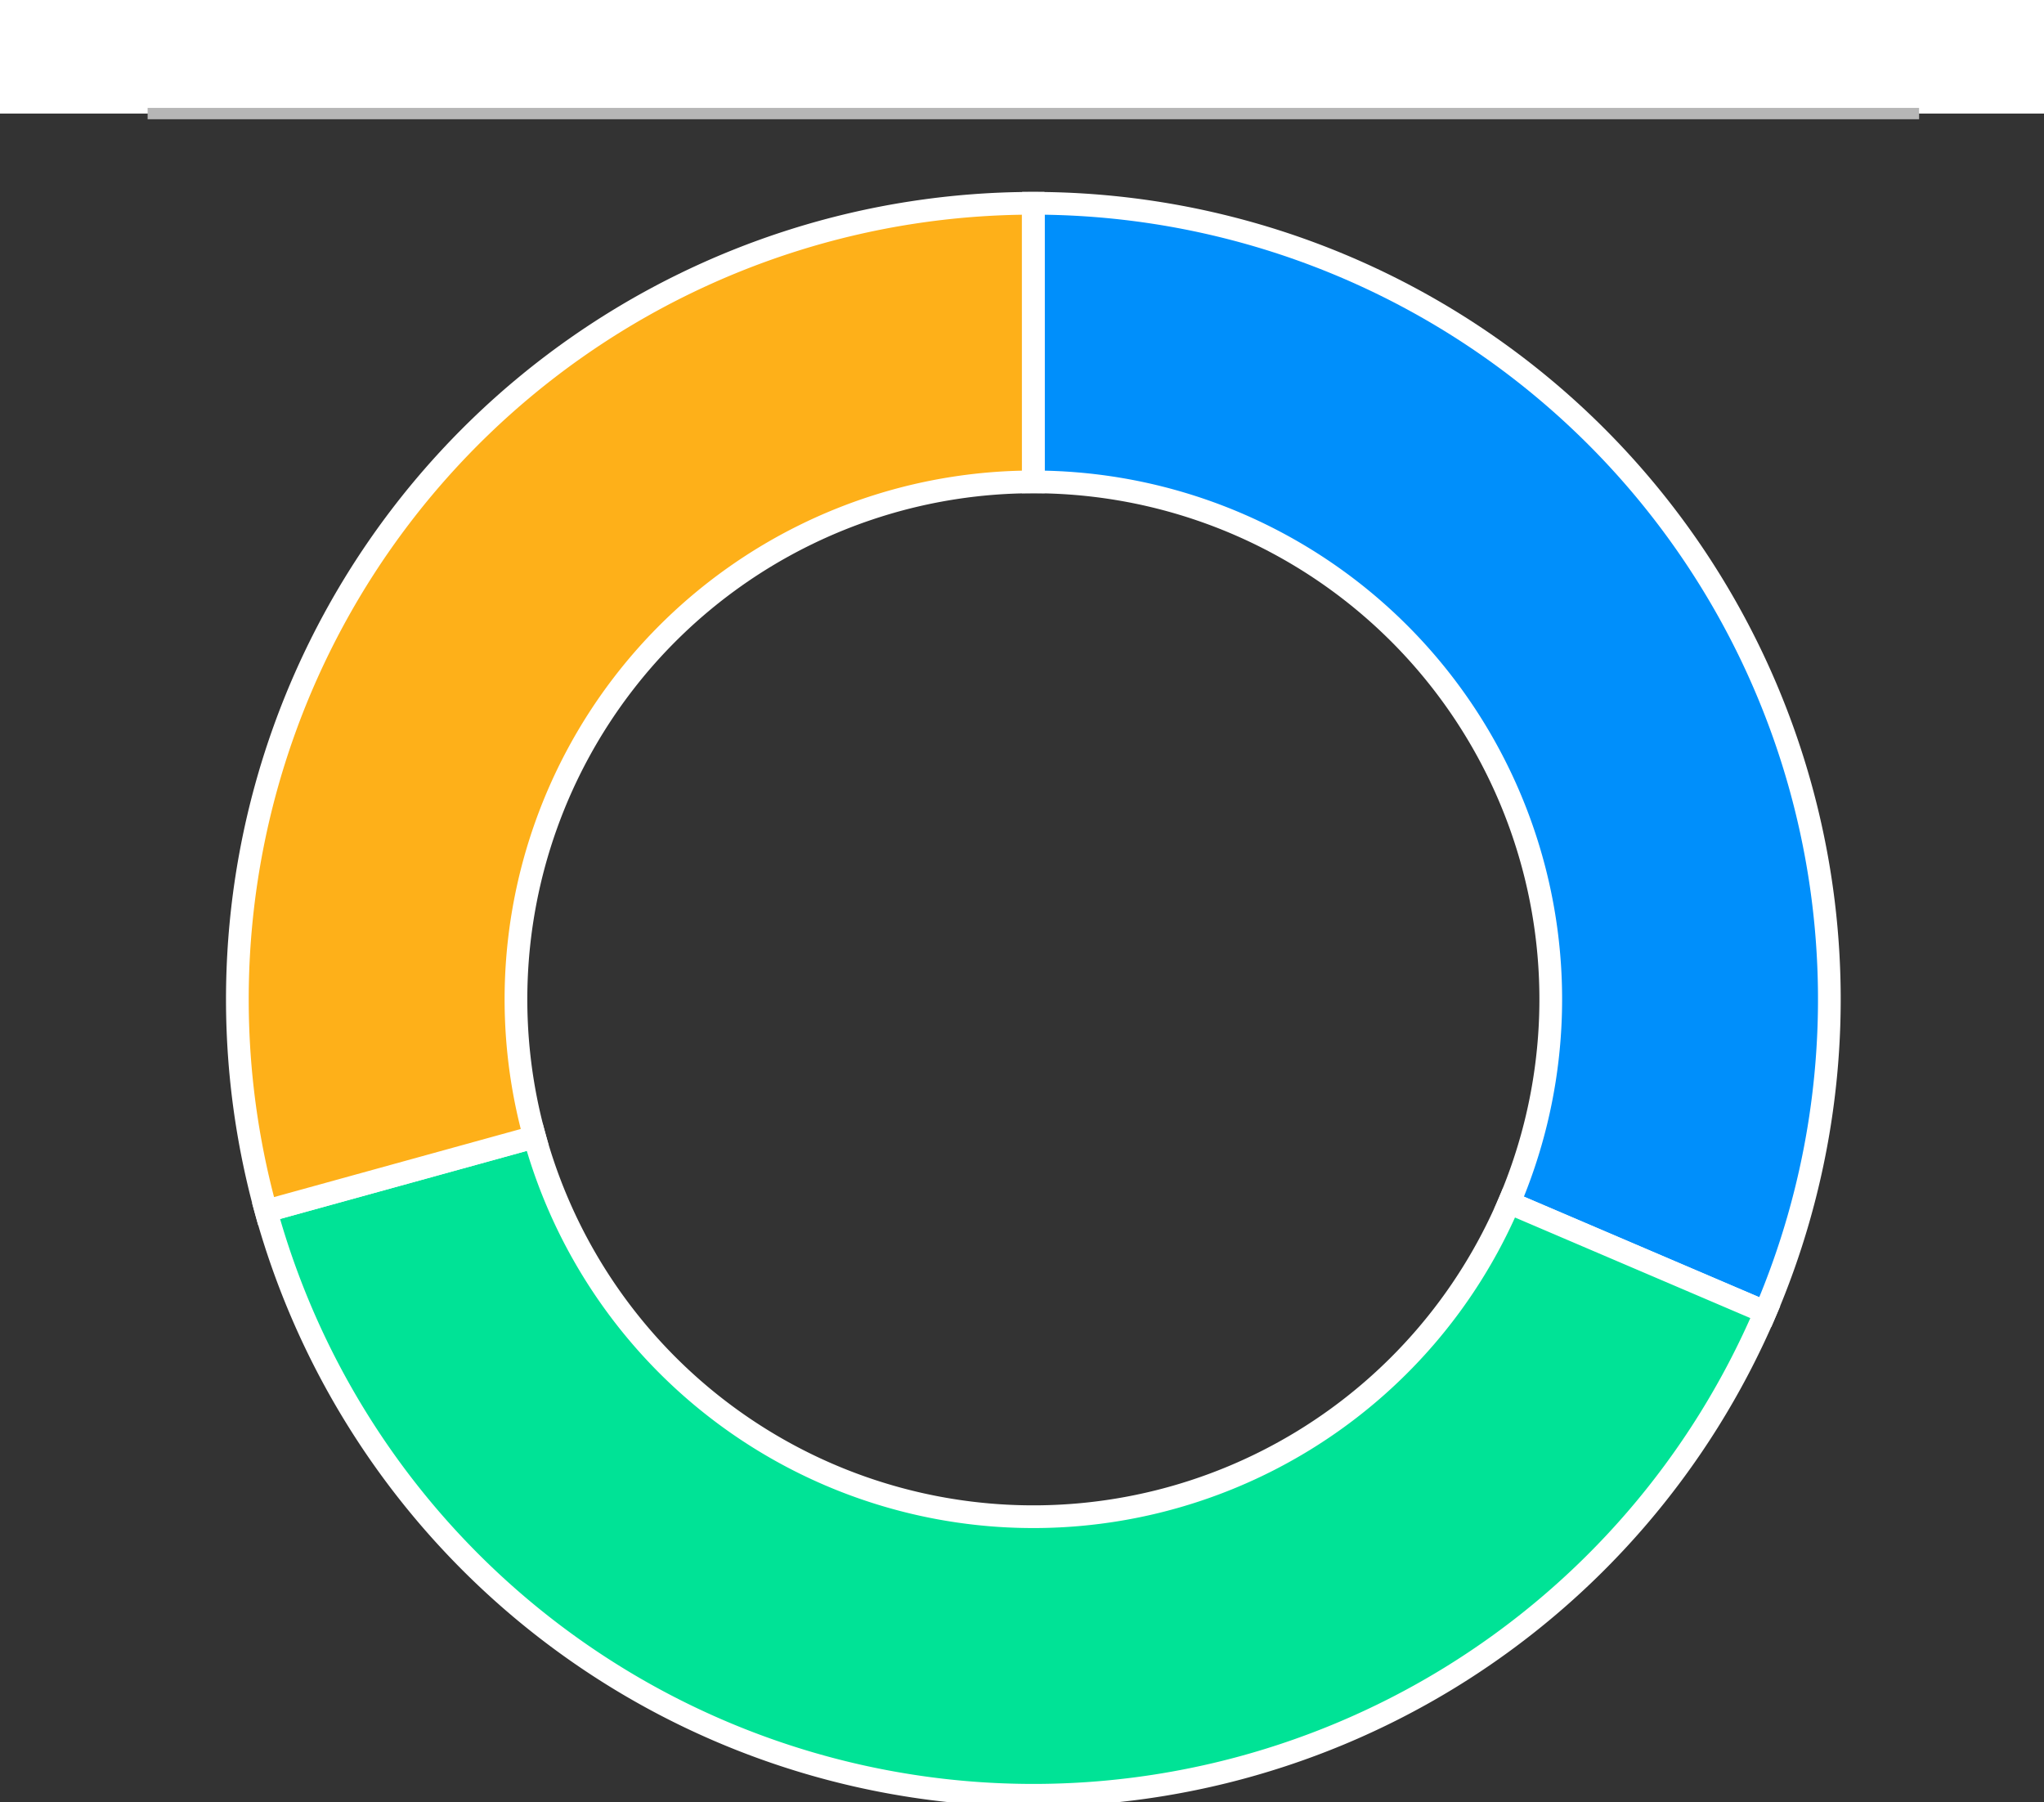 <svg id="SvgjsSvg1944" width="180" height="158.7" xmlns="http://www.w3.org/2000/svg" version="1.1" xmlns:xlink="http://www.w3.org/1999/xlink" xmlns:svgjs="http://svgjs.dev" class="apexcharts-svg" xmlns:data="ApexChartsNS" transform="translate(0, 10)" style="background: transparent;"><rect width="100%" height="100%" fill="#333333" stroke="none"/><g id="SvgjsG1946" class="apexcharts-inner apexcharts-graphical" transform="translate(13, 0)"><defs id="SvgjsDefs1945"><clipPath id="gridRectMask2703kouv"><rect id="SvgjsRect1948" width="162" height="180" x="-3" y="-1" rx="0" ry="0" opacity="1" stroke-width="0" stroke="none" stroke-dasharray="0" fill="#fff"/></clipPath><clipPath id="forecastMask2703kouv"/><clipPath id="nonForecastMask2703kouv"/><clipPath id="gridRectMarkerMask2703kouv"><rect id="SvgjsRect1949" width="160" height="182" x="-2" y="-2" rx="0" ry="0" opacity="1" stroke-width="0" stroke="none" stroke-dasharray="0" fill="#fff"/></clipPath></defs><g id="SvgjsG1950" class="apexcharts-pie"><g id="SvgjsG1951" transform="translate(0, 0) scale(1)"><circle id="SvgjsCircle1952" r="45.563" cx="78" cy="78" fill="transparent"/><g id="SvgjsG1953" class="apexcharts-slices"><g id="SvgjsG1954" class="apexcharts-series apexcharts-pie-series" seriesName="1" rel="1" data:realIndex="0"><path id="SvgjsPath1955" d="M 78 7.902 A 70.098 70.098 0 0 1 142.457 105.55 L 119.897 95.908 A 45.563 45.563 0 0 0 78 32.437 L 78 7.902 z" fill="rgba(0,143,251,1)" fill-opacity="1" stroke-opacity="1" stroke-linecap="butt" stroke-width="2" stroke-dasharray="0" class="apexcharts-pie-area apexcharts-donut-slice-0" index="0" j="0" data:angle="113.14285714285714" data:startAngle="0" data:strokeWidth="2" data:value="44" data:pathOrig="M 78 7.902439024390233 A 70.09756097560977 70.09756097560977 0 0 1 142.45665410519194 105.55009612130186 L 119.89682516837476 95.90756247884622 A 45.56341463414635 45.56341463414635 0 0 0 78 32.43658536585365 L 78 7.902439024390233 z" stroke="#ffffff"/></g><g id="SvgjsG1956" class="apexcharts-series apexcharts-pie-series" seriesName="2" rel="2" data:realIndex="1"><path id="SvgjsPath1957" d="M 142.457 105.55 A 70.098 70.098 0 0 1 10.429 96.649 L 34.079 90.122 A 45.563 45.563 0 0 0 119.897 95.908 L 142.457 105.55 z" fill="rgba(0,227,150,1)" fill-opacity="1" stroke-opacity="1" stroke-linecap="butt" stroke-width="2" stroke-dasharray="0" class="apexcharts-pie-area apexcharts-donut-slice-1" index="0" j="1" data:angle="141.42857142857142" data:startAngle="113.14285714285714" data:strokeWidth="2" data:value="55" data:pathOrig="M 142.45665410519194 105.55009612130186 A 70.09756097560977 70.09756097560977 0 0 1 10.428554594149205 96.64853400386889 L 34.078560486196984 90.12154710251478 A 45.56341463414635 45.56341463414635 0 0 0 119.89682516837476 95.90756247884622 L 142.45665410519194 105.55009612130186 z" stroke="#ffffff"/></g><g id="SvgjsG1958" class="apexcharts-series apexcharts-pie-series" seriesName="3" rel="3" data:realIndex="2"><path id="SvgjsPath1959" d="M 10.429 96.649 A 70.098 70.098 0 0 1 77.988 7.902 L 77.992 32.437 A 45.563 45.563 0 0 0 34.079 90.122 L 10.429 96.649 z" fill="rgba(254,176,25,1)" fill-opacity="1" stroke-opacity="1" stroke-linecap="butt" stroke-width="2" stroke-dasharray="0" class="apexcharts-pie-area apexcharts-donut-slice-2" index="0" j="2" data:angle="105.42857142857144" data:startAngle="254.57142857142856" data:strokeWidth="2" data:value="41" data:pathOrig="M 10.428554594149205 96.64853400386889 A 70.09756097560977 70.09756097560977 0 0 1 77.98776566769568 7.902440092037139 L 77.99204768400219 32.43658605982414 A 45.56341463414635 45.56341463414635 0 0 0 34.078560486196984 90.12154710251478 L 10.428554594149205 96.64853400386889 z" stroke="#ffffff"/></g></g></g></g><line id="SvgjsLine1960" x1="0" y1="0" x2="156" y2="0" stroke="#b6b6b6" stroke-dasharray="0" stroke-width="1" stroke-linecap="butt" class="apexcharts-ycrosshairs"/><line id="SvgjsLine1961" x1="0" y1="0" x2="156" y2="0" stroke-dasharray="0" stroke-width="0" stroke-linecap="butt" class="apexcharts-ycrosshairs-hidden"/></g><g id="SvgjsG1947" class="apexcharts-annotations"/></svg>